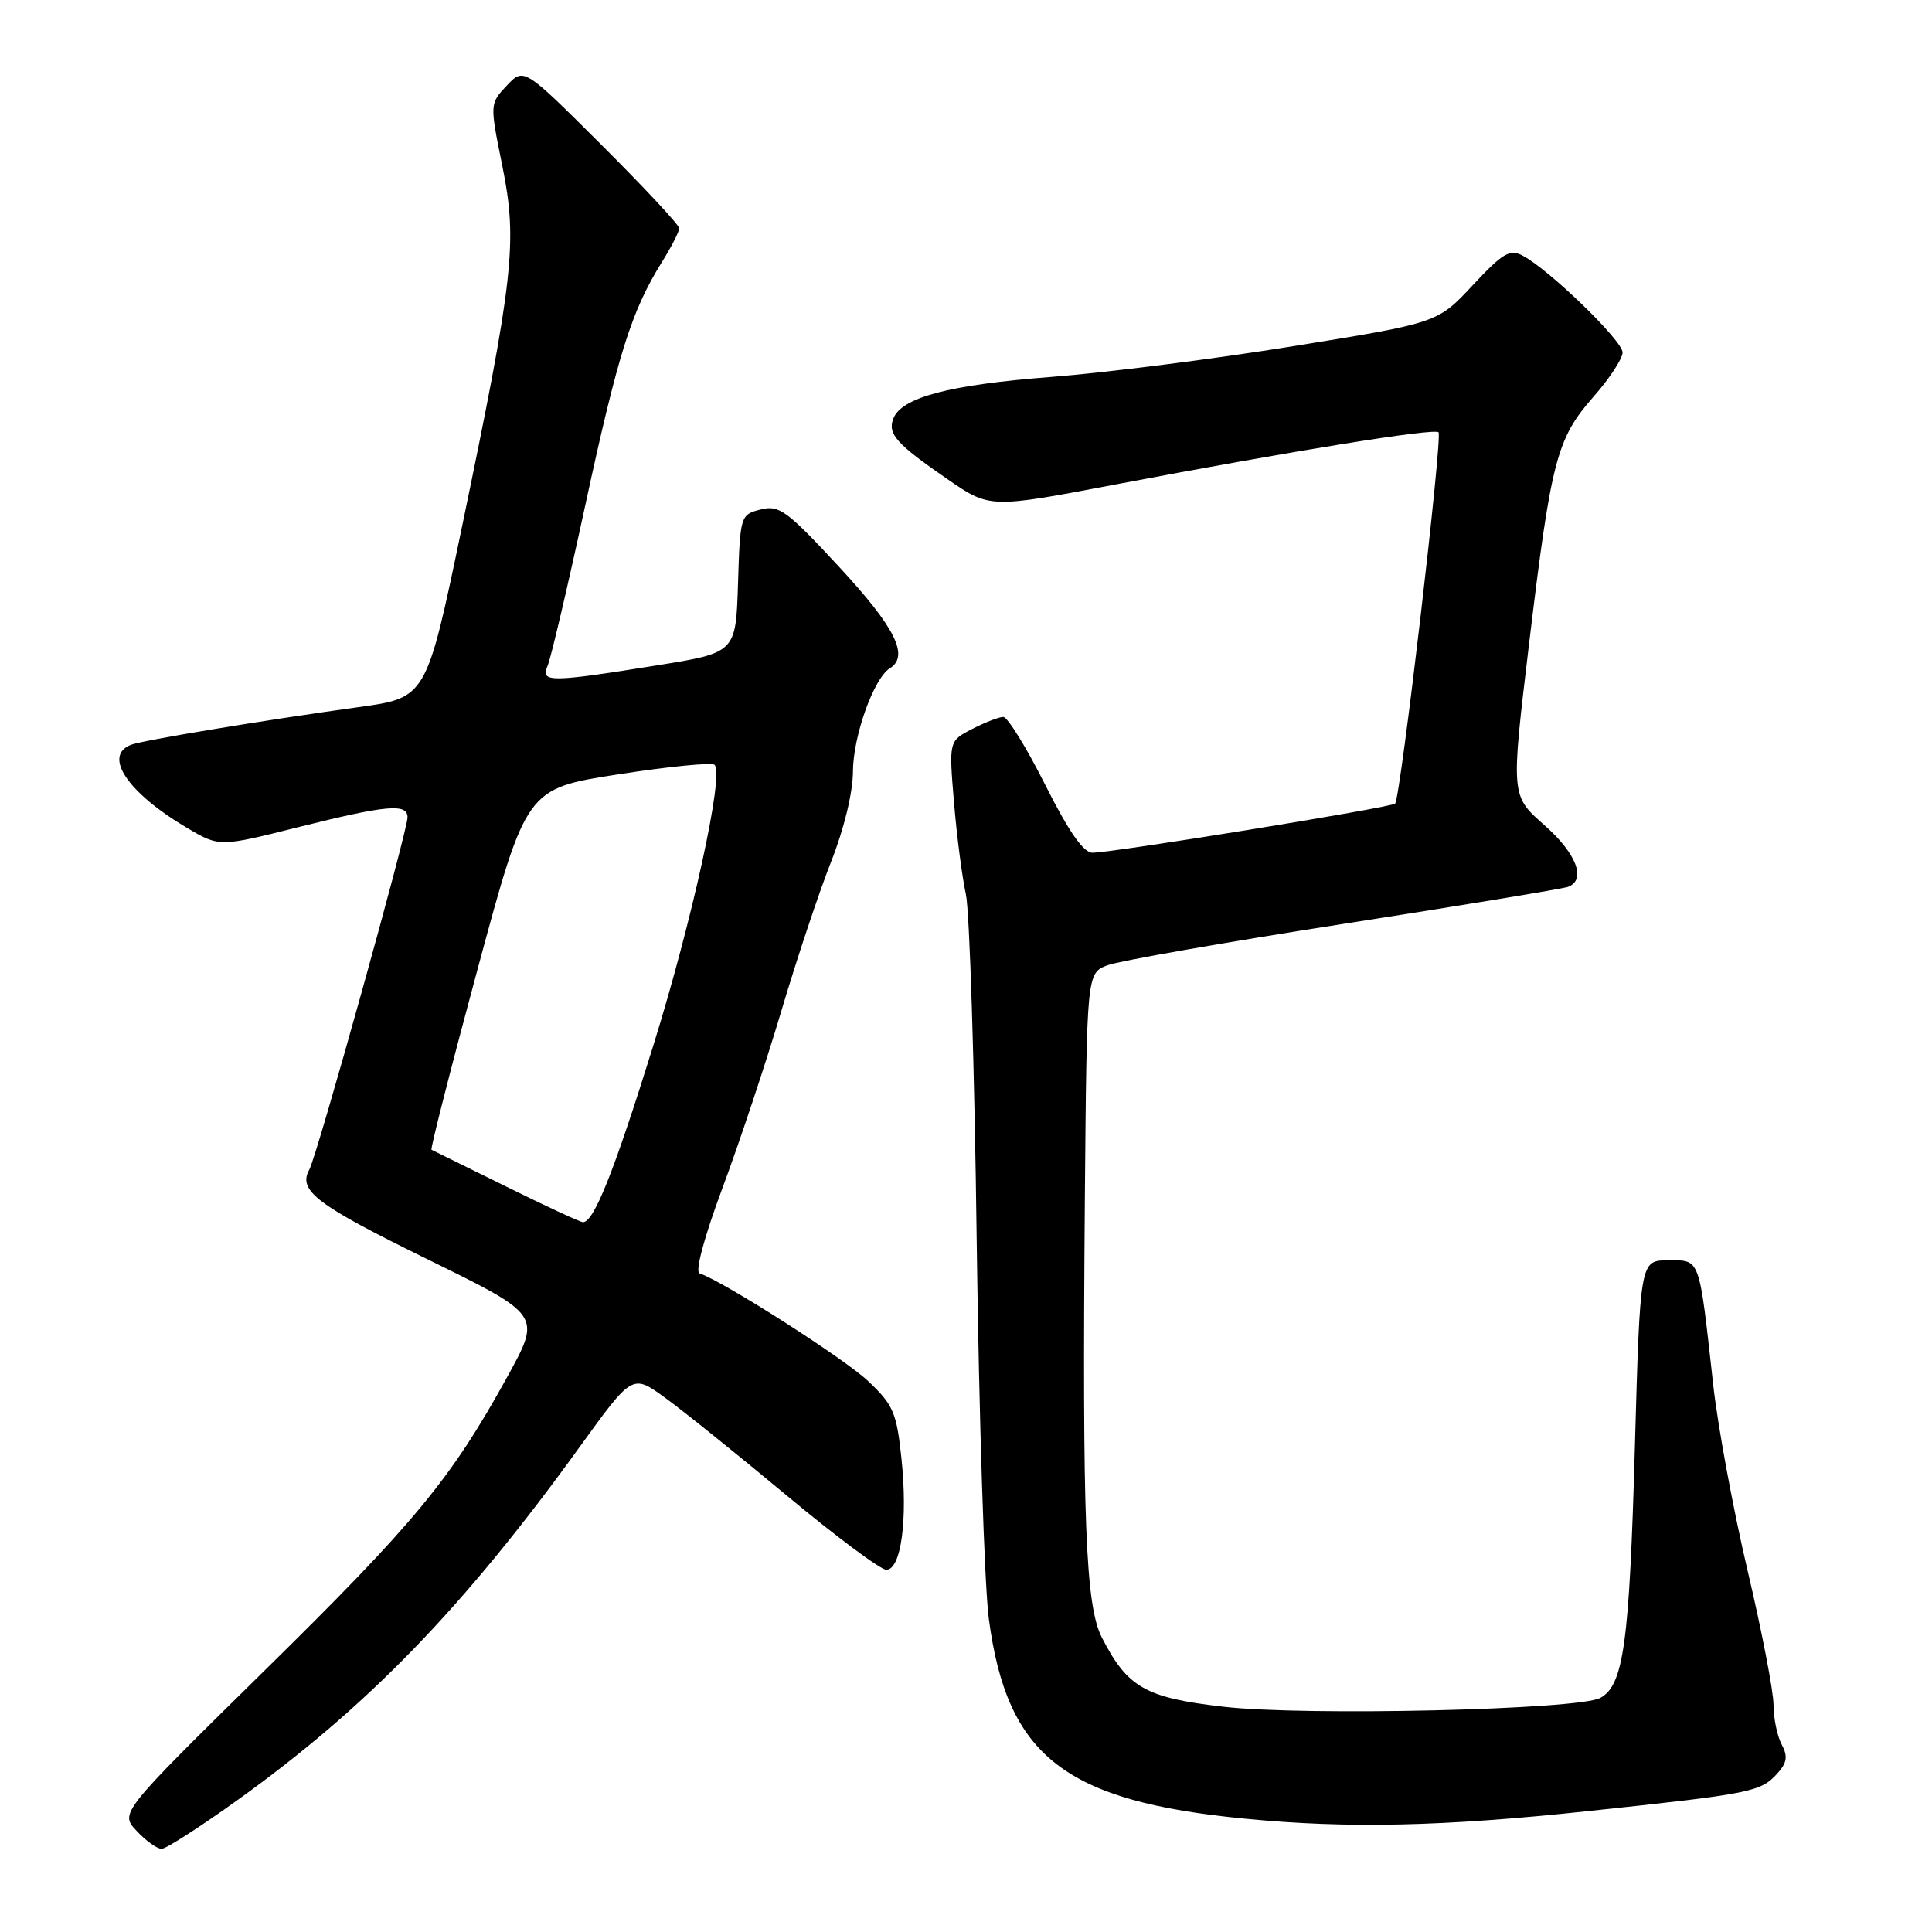 <?xml version="1.0" encoding="UTF-8" standalone="no"?>
<!DOCTYPE svg PUBLIC "-//W3C//DTD SVG 1.1//EN" "http://www.w3.org/Graphics/SVG/1.1/DTD/svg11.dtd" >
<svg xmlns="http://www.w3.org/2000/svg" xmlns:xlink="http://www.w3.org/1999/xlink" version="1.1" viewBox="0 0 256 256">
 <g >
 <path fill="currentColor"
d=" M 31.50 238.50 C 48.66 226.19 61.45 212.99 76.77 191.78 C 83.79 182.06 83.79 182.06 88.10 185.19 C 90.47 186.90 97.73 192.74 104.23 198.15 C 110.74 203.57 116.68 208.00 117.44 208.00 C 119.40 208.00 120.30 201.37 119.45 193.28 C 118.81 187.17 118.37 186.15 115.03 183.00 C 111.85 180.00 95.85 169.78 92.70 168.73 C 92.07 168.52 93.30 163.95 95.72 157.44 C 97.97 151.42 101.47 140.88 103.52 134.00 C 105.56 127.12 108.53 118.23 110.11 114.22 C 111.83 109.89 113.01 105.04 113.02 102.22 C 113.04 97.54 115.78 89.87 117.90 88.56 C 120.52 86.94 118.65 83.17 111.23 75.16 C 104.26 67.63 103.23 66.88 100.79 67.51 C 98.11 68.19 98.07 68.33 97.79 77.34 C 97.50 86.49 97.50 86.49 87.00 88.17 C 72.86 90.44 71.59 90.44 72.55 88.25 C 72.98 87.29 75.22 77.72 77.54 67.00 C 81.88 46.92 83.68 41.20 87.68 34.77 C 88.96 32.72 90.00 30.69 90.00 30.25 C 90.00 29.82 85.37 24.85 79.70 19.20 C 69.41 8.94 69.41 8.94 67.15 11.34 C 64.89 13.75 64.89 13.75 66.57 22.03 C 68.60 32.09 68.07 36.84 61.18 69.98 C 56.50 92.46 56.50 92.46 47.50 93.70 C 34.72 95.47 18.96 98.08 17.36 98.69 C 13.60 100.14 16.92 105.05 24.78 109.70 C 29.07 112.23 29.07 112.23 39.50 109.61 C 51.25 106.67 54.00 106.42 54.00 108.31 C 54.00 110.11 42.00 153.15 40.99 154.97 C 39.44 157.77 41.90 159.63 56.79 166.93 C 71.72 174.26 71.72 174.26 67.25 182.38 C 59.75 195.99 55.00 201.75 35.05 221.36 C 15.87 240.23 15.87 240.23 18.11 242.61 C 19.34 243.93 20.83 244.99 21.42 244.98 C 22.02 244.97 26.55 242.05 31.50 238.50 Z  M 210.35 239.99 C 232.10 237.68 233.29 237.45 235.51 234.99 C 236.79 233.57 236.92 232.72 236.08 231.15 C 235.49 230.04 235.00 227.68 235.00 225.91 C 235.00 224.13 233.45 216.11 231.56 208.09 C 229.67 200.07 227.62 189.00 227.01 183.50 C 225.11 166.38 225.33 167.00 221.05 167.00 C 217.32 167.00 217.32 167.00 216.63 191.75 C 215.90 217.80 215.14 223.32 212.03 224.99 C 209.09 226.56 172.95 227.40 162.10 226.15 C 151.77 224.96 149.40 223.61 146.01 217.00 C 143.83 212.74 143.40 201.62 143.75 158.73 C 144.00 128.95 144.00 128.95 146.75 127.90 C 148.26 127.33 162.32 124.86 178.00 122.42 C 193.68 119.98 207.06 117.77 207.75 117.52 C 210.25 116.60 208.90 113.08 204.60 109.30 C 200.20 105.43 200.20 105.43 202.59 85.46 C 205.53 60.96 206.26 58.12 211.13 52.59 C 213.26 50.17 215.00 47.52 215.00 46.70 C 215.00 45.15 205.35 35.79 201.79 33.89 C 200.06 32.96 199.15 33.50 195.14 37.80 C 190.50 42.78 190.50 42.78 171.50 45.85 C 161.05 47.54 146.54 49.39 139.25 49.95 C 125.77 50.99 119.45 52.66 118.37 55.47 C 117.59 57.50 118.77 58.82 125.54 63.49 C 131.16 67.36 131.16 67.36 147.83 64.19 C 171.51 59.70 190.04 56.71 190.61 57.28 C 191.18 57.85 185.57 105.76 184.86 106.48 C 184.34 107.00 147.53 112.98 144.76 112.99 C 143.57 113.00 141.60 110.17 138.50 104.00 C 136.01 99.05 133.51 95.00 132.94 95.00 C 132.37 95.00 130.51 95.72 128.81 96.60 C 125.73 98.19 125.73 98.19 126.41 106.32 C 126.78 110.79 127.49 116.26 127.98 118.47 C 128.48 120.69 129.13 141.42 129.42 164.55 C 129.72 187.68 130.44 210.18 131.03 214.55 C 133.46 232.75 141.08 238.68 165.00 240.99 C 178.54 242.31 191.22 242.03 210.35 239.99 Z  M 67.00 157.19 C 61.77 154.62 57.36 152.43 57.18 152.35 C 57.00 152.26 59.76 141.46 63.30 128.35 C 69.74 104.50 69.74 104.50 81.89 102.61 C 88.58 101.57 94.34 101.00 94.69 101.35 C 95.96 102.63 91.75 121.88 86.56 138.56 C 81.34 155.34 78.65 162.06 77.22 161.94 C 76.83 161.91 72.22 159.77 67.00 157.19 Z "/>
</g>
</svg>